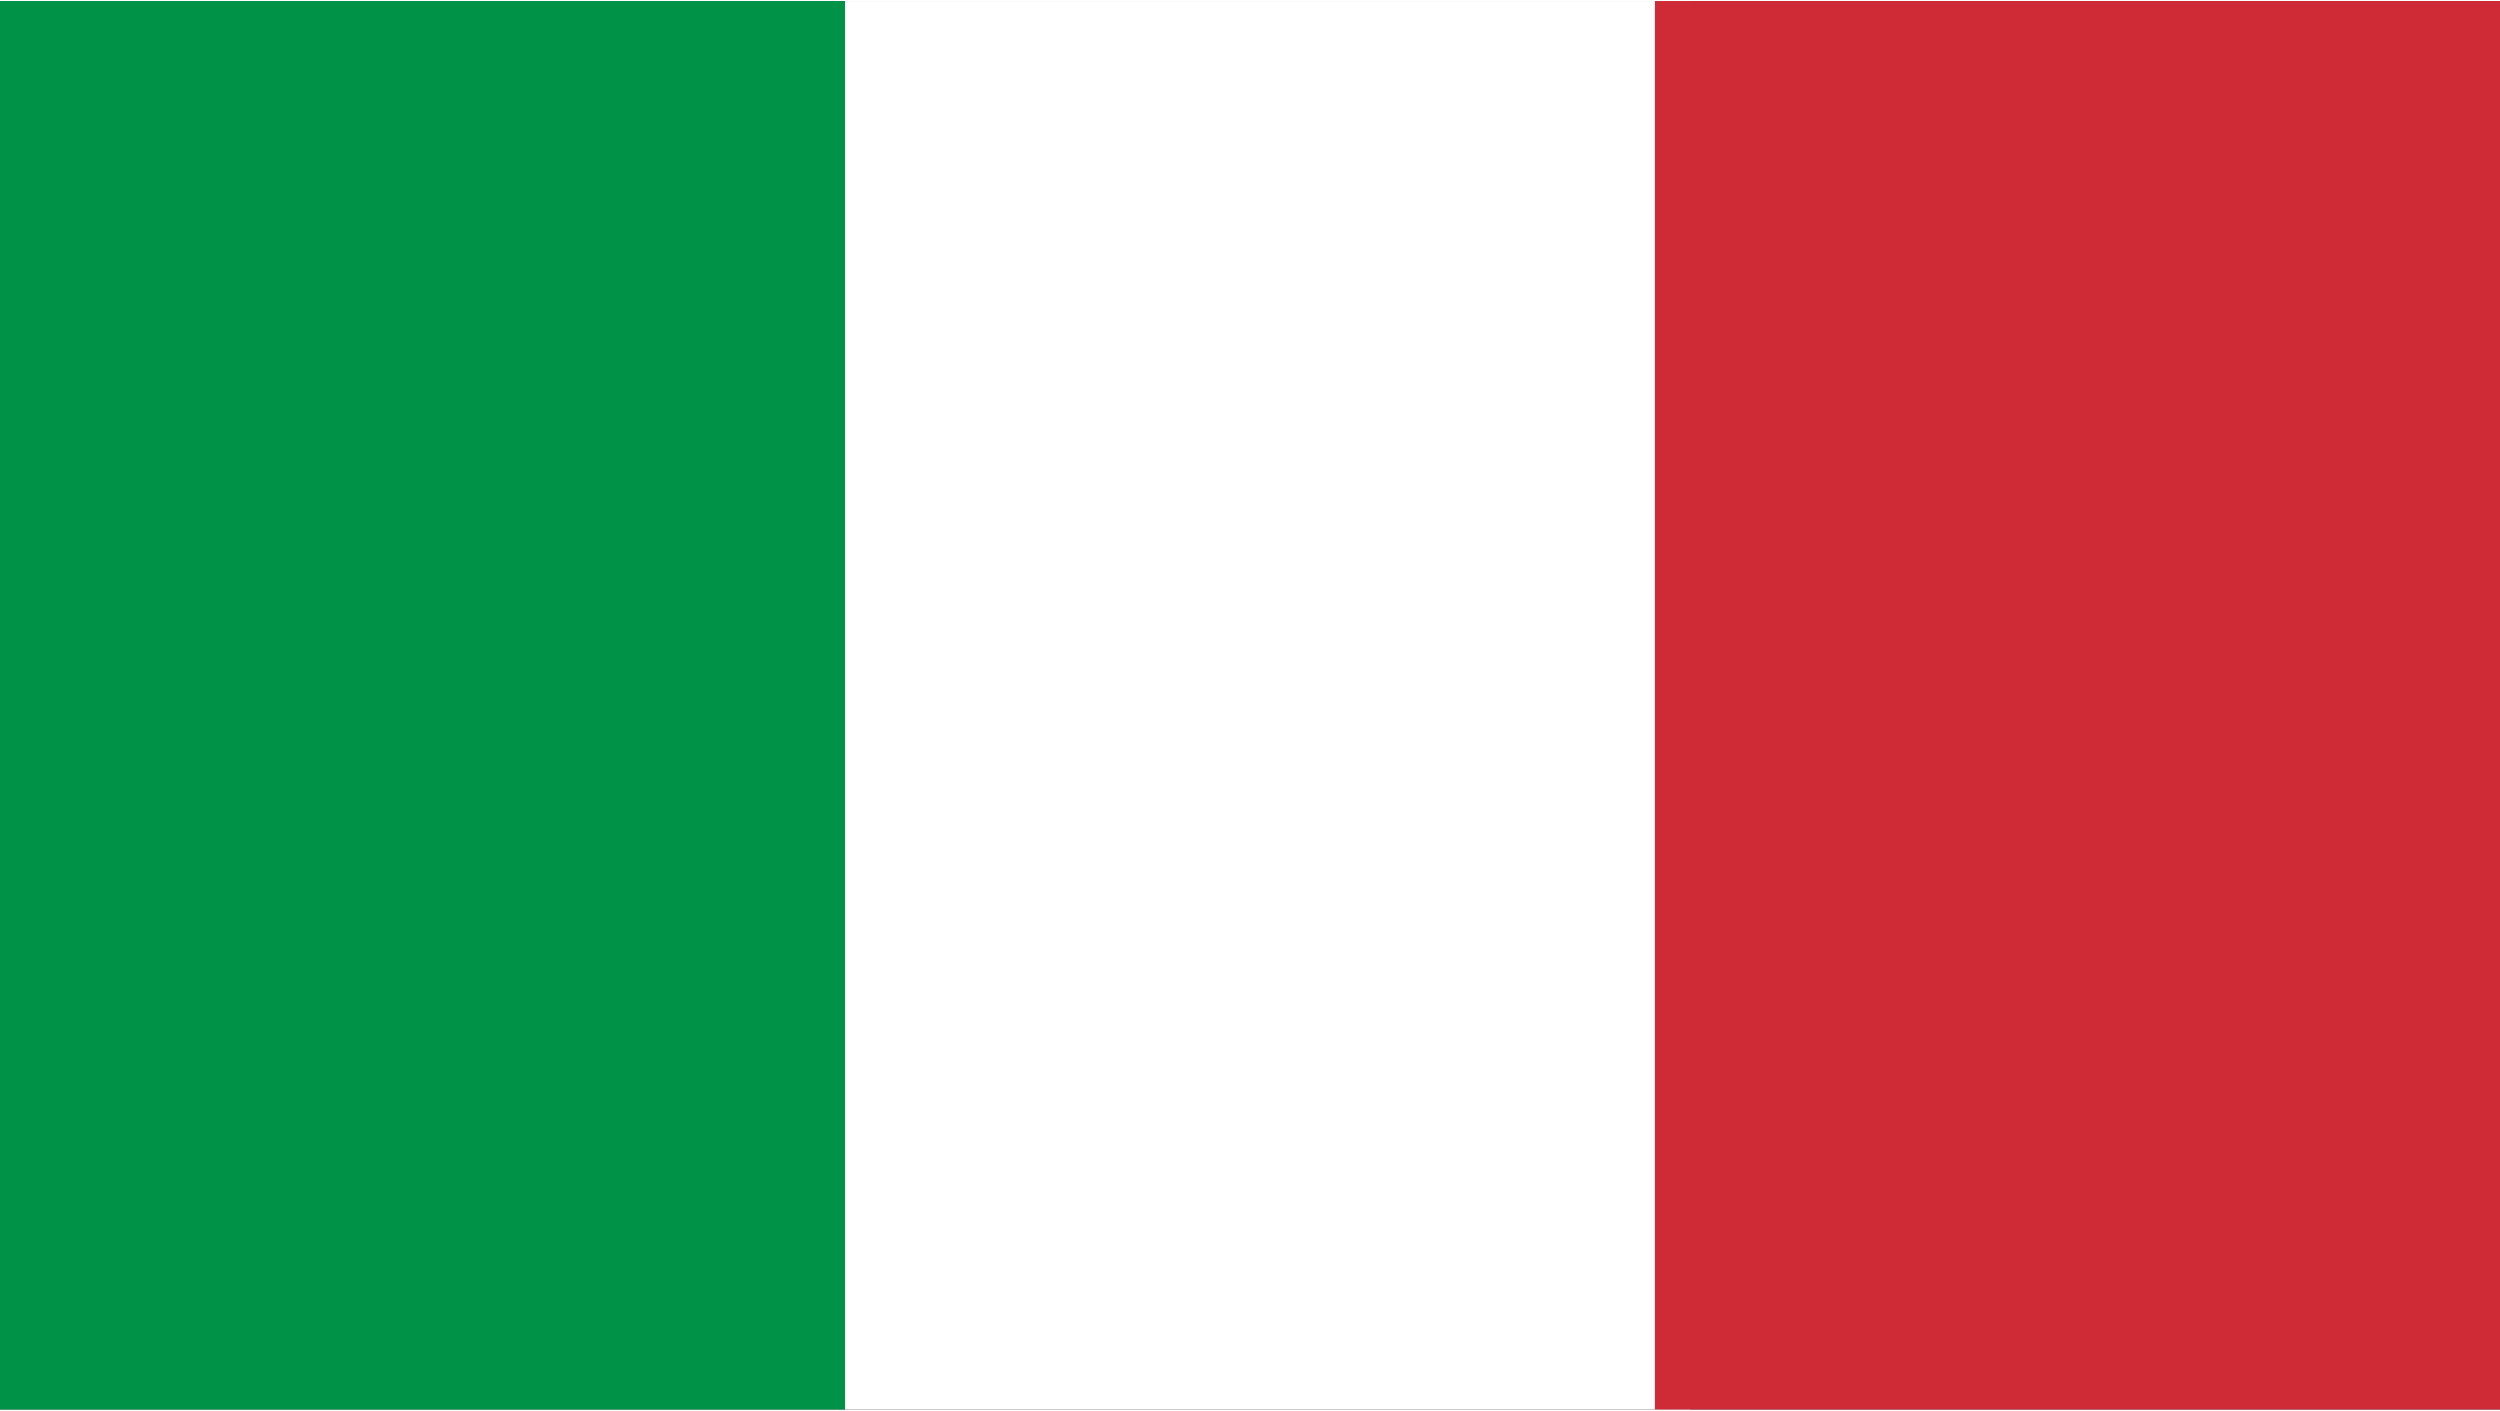 <?xml version="1.0" encoding="UTF-8" standalone="no"?>
<svg
   xmlns:dc="http://purl.org/dc/elements/1.1/"
   xmlns:cc="http://creativecommons.org/ns#"
   xmlns:rdf="http://www.w3.org/1999/02/22-rdf-syntax-ns#"
   xmlns:svg="http://www.w3.org/2000/svg"
   xmlns="http://www.w3.org/2000/svg"
   xmlns:sodipodi="http://sodipodi.sourceforge.net/DTD/sodipodi-0.dtd"
   xmlns:inkscape="http://www.inkscape.org/namespaces/inkscape"
   width="35.448"
   height="20"
   viewBox="0 0 0.071 0.04"
   id="svg2"
   version="1.1"
   inkscape:version="0.91 r13725"
   sodipodi:docname="Flag_of_Italy.svg">
  <rect x="0" y="0" width="0.071" height="0.04" fill="#333333" stroke="none"/>
  <defs
     id="defs12" />
  <sodipodi:namedview
     pagecolor="#ffffff"
     bordercolor="#666666"
     borderopacity="1"
     objecttolerance="10"
     gridtolerance="10"
     guidetolerance="10"
     inkscape:pageopacity="0"
     inkscape:pageshadow="2"
     inkscape:window-width="1282"
     inkscape:window-height="725"
     id="namedview10"
     showgrid="false"
     fit-margin-top="0"
     fit-margin-left="0"
     fit-margin-right="0"
     fit-margin-bottom="0"
     inkscape:zoom="12.15"
     inkscape:cx="28.738078"
     inkscape:cy="8.0179143"
     inkscape:window-x="262"
     inkscape:window-y="29"
     inkscape:window-maximized="0"
     inkscape:current-layer="svg2" />
  <g
     id="g4142">
    <rect
       style="fill:#009246"
       y="-1.9073487e-09"
       x="0"
       id="rect4"
       height="0.04"
       width="0.024" />
    <rect
       style="fill:#ffffff"
       y="-1.9073487e-09"
       id="rect6"
       x="0.024"
       height="0.04"
       width="0.024" />
    <rect
       style="fill:#ce2b37"
       y="-1.9073487e-09"
       id="rect8"
       x="0.047"
       height="0.04"
       width="0.024" />
  </g>
</svg>
